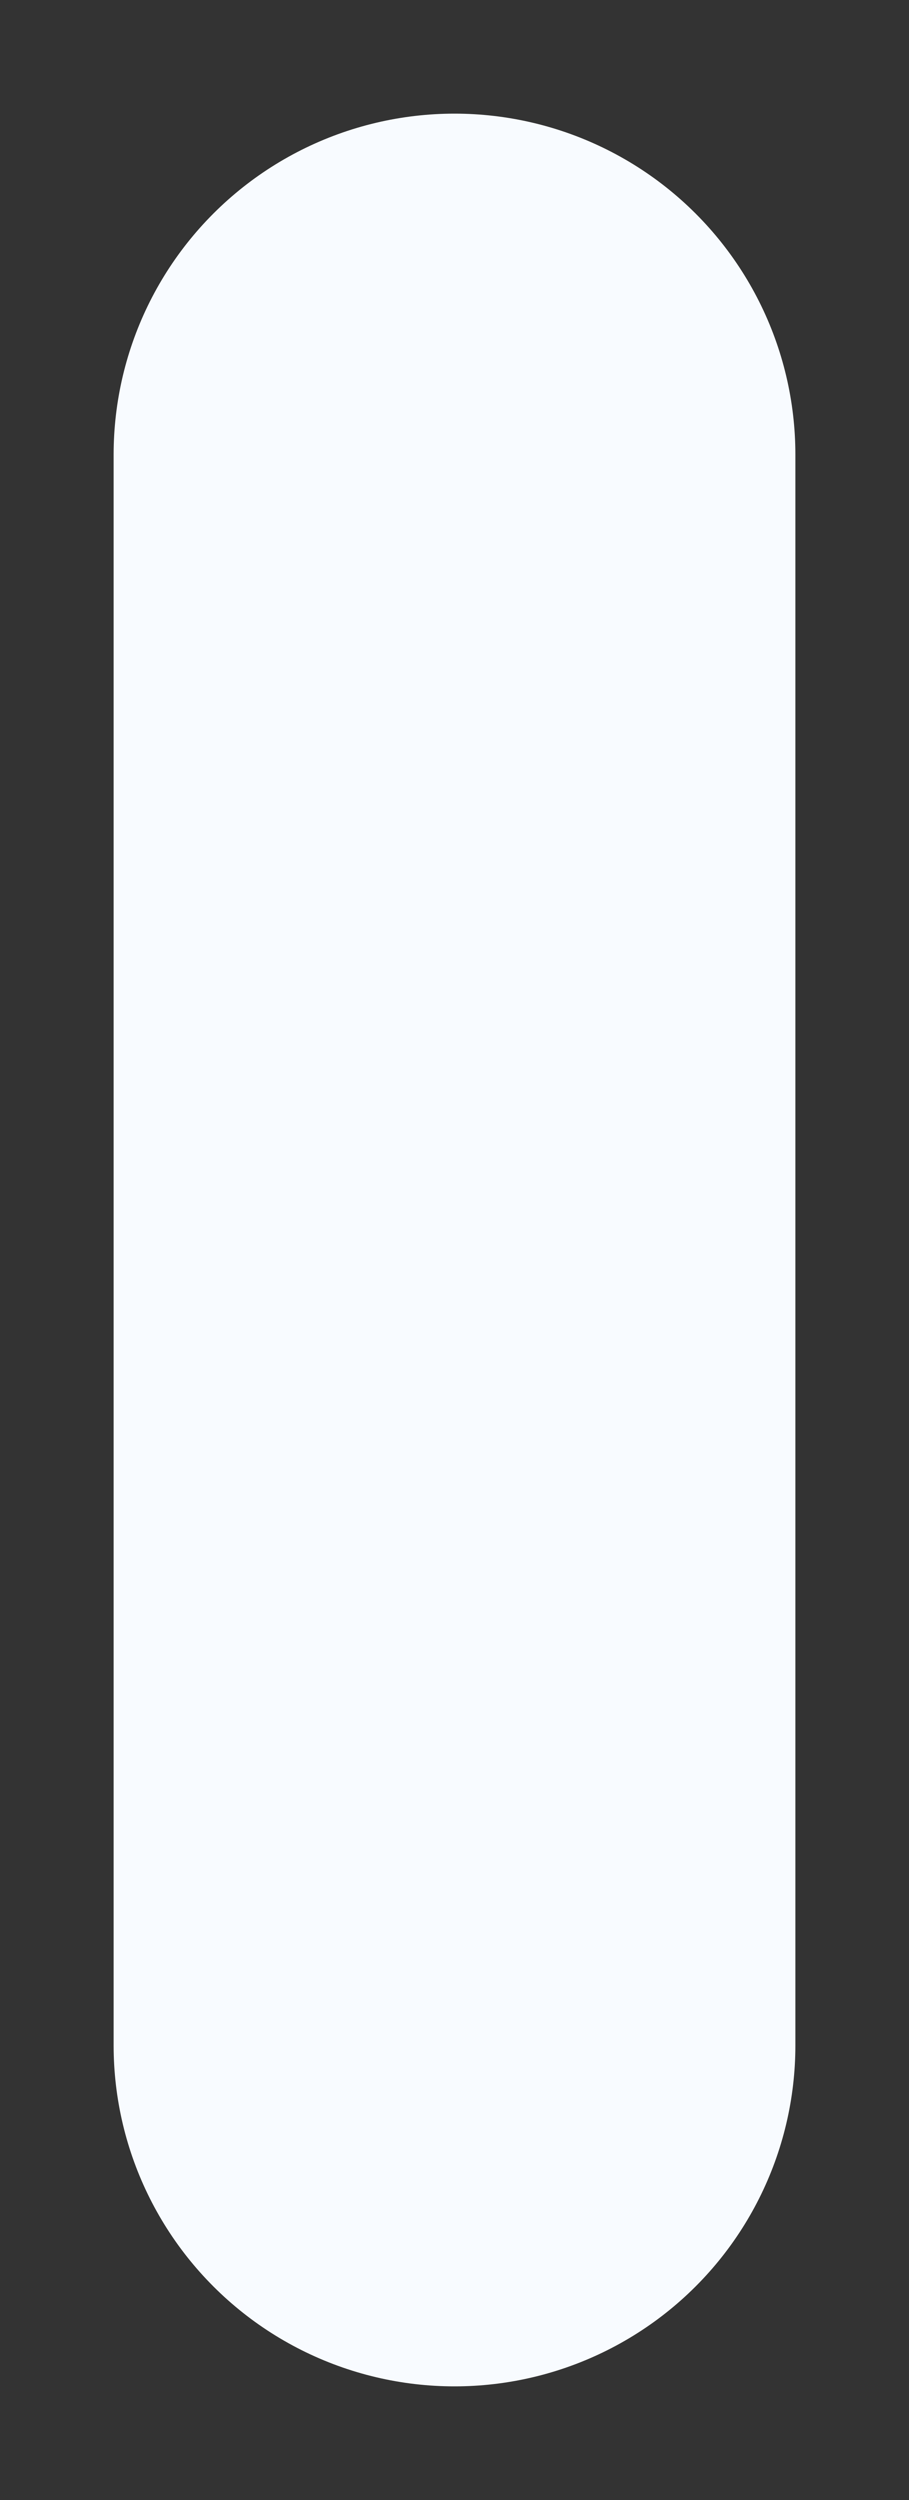 <svg width="4" height="11" viewBox="0 0 4 11" fill="none" xmlns="http://www.w3.org/2000/svg">
<rect x="0" y="0" width="4" height="11" fill="#333333" stroke="none"/>
<path d="M2 2L2 9" stroke="#F8FBFF" stroke-width="3" stroke-linecap="round"/>
</svg>
